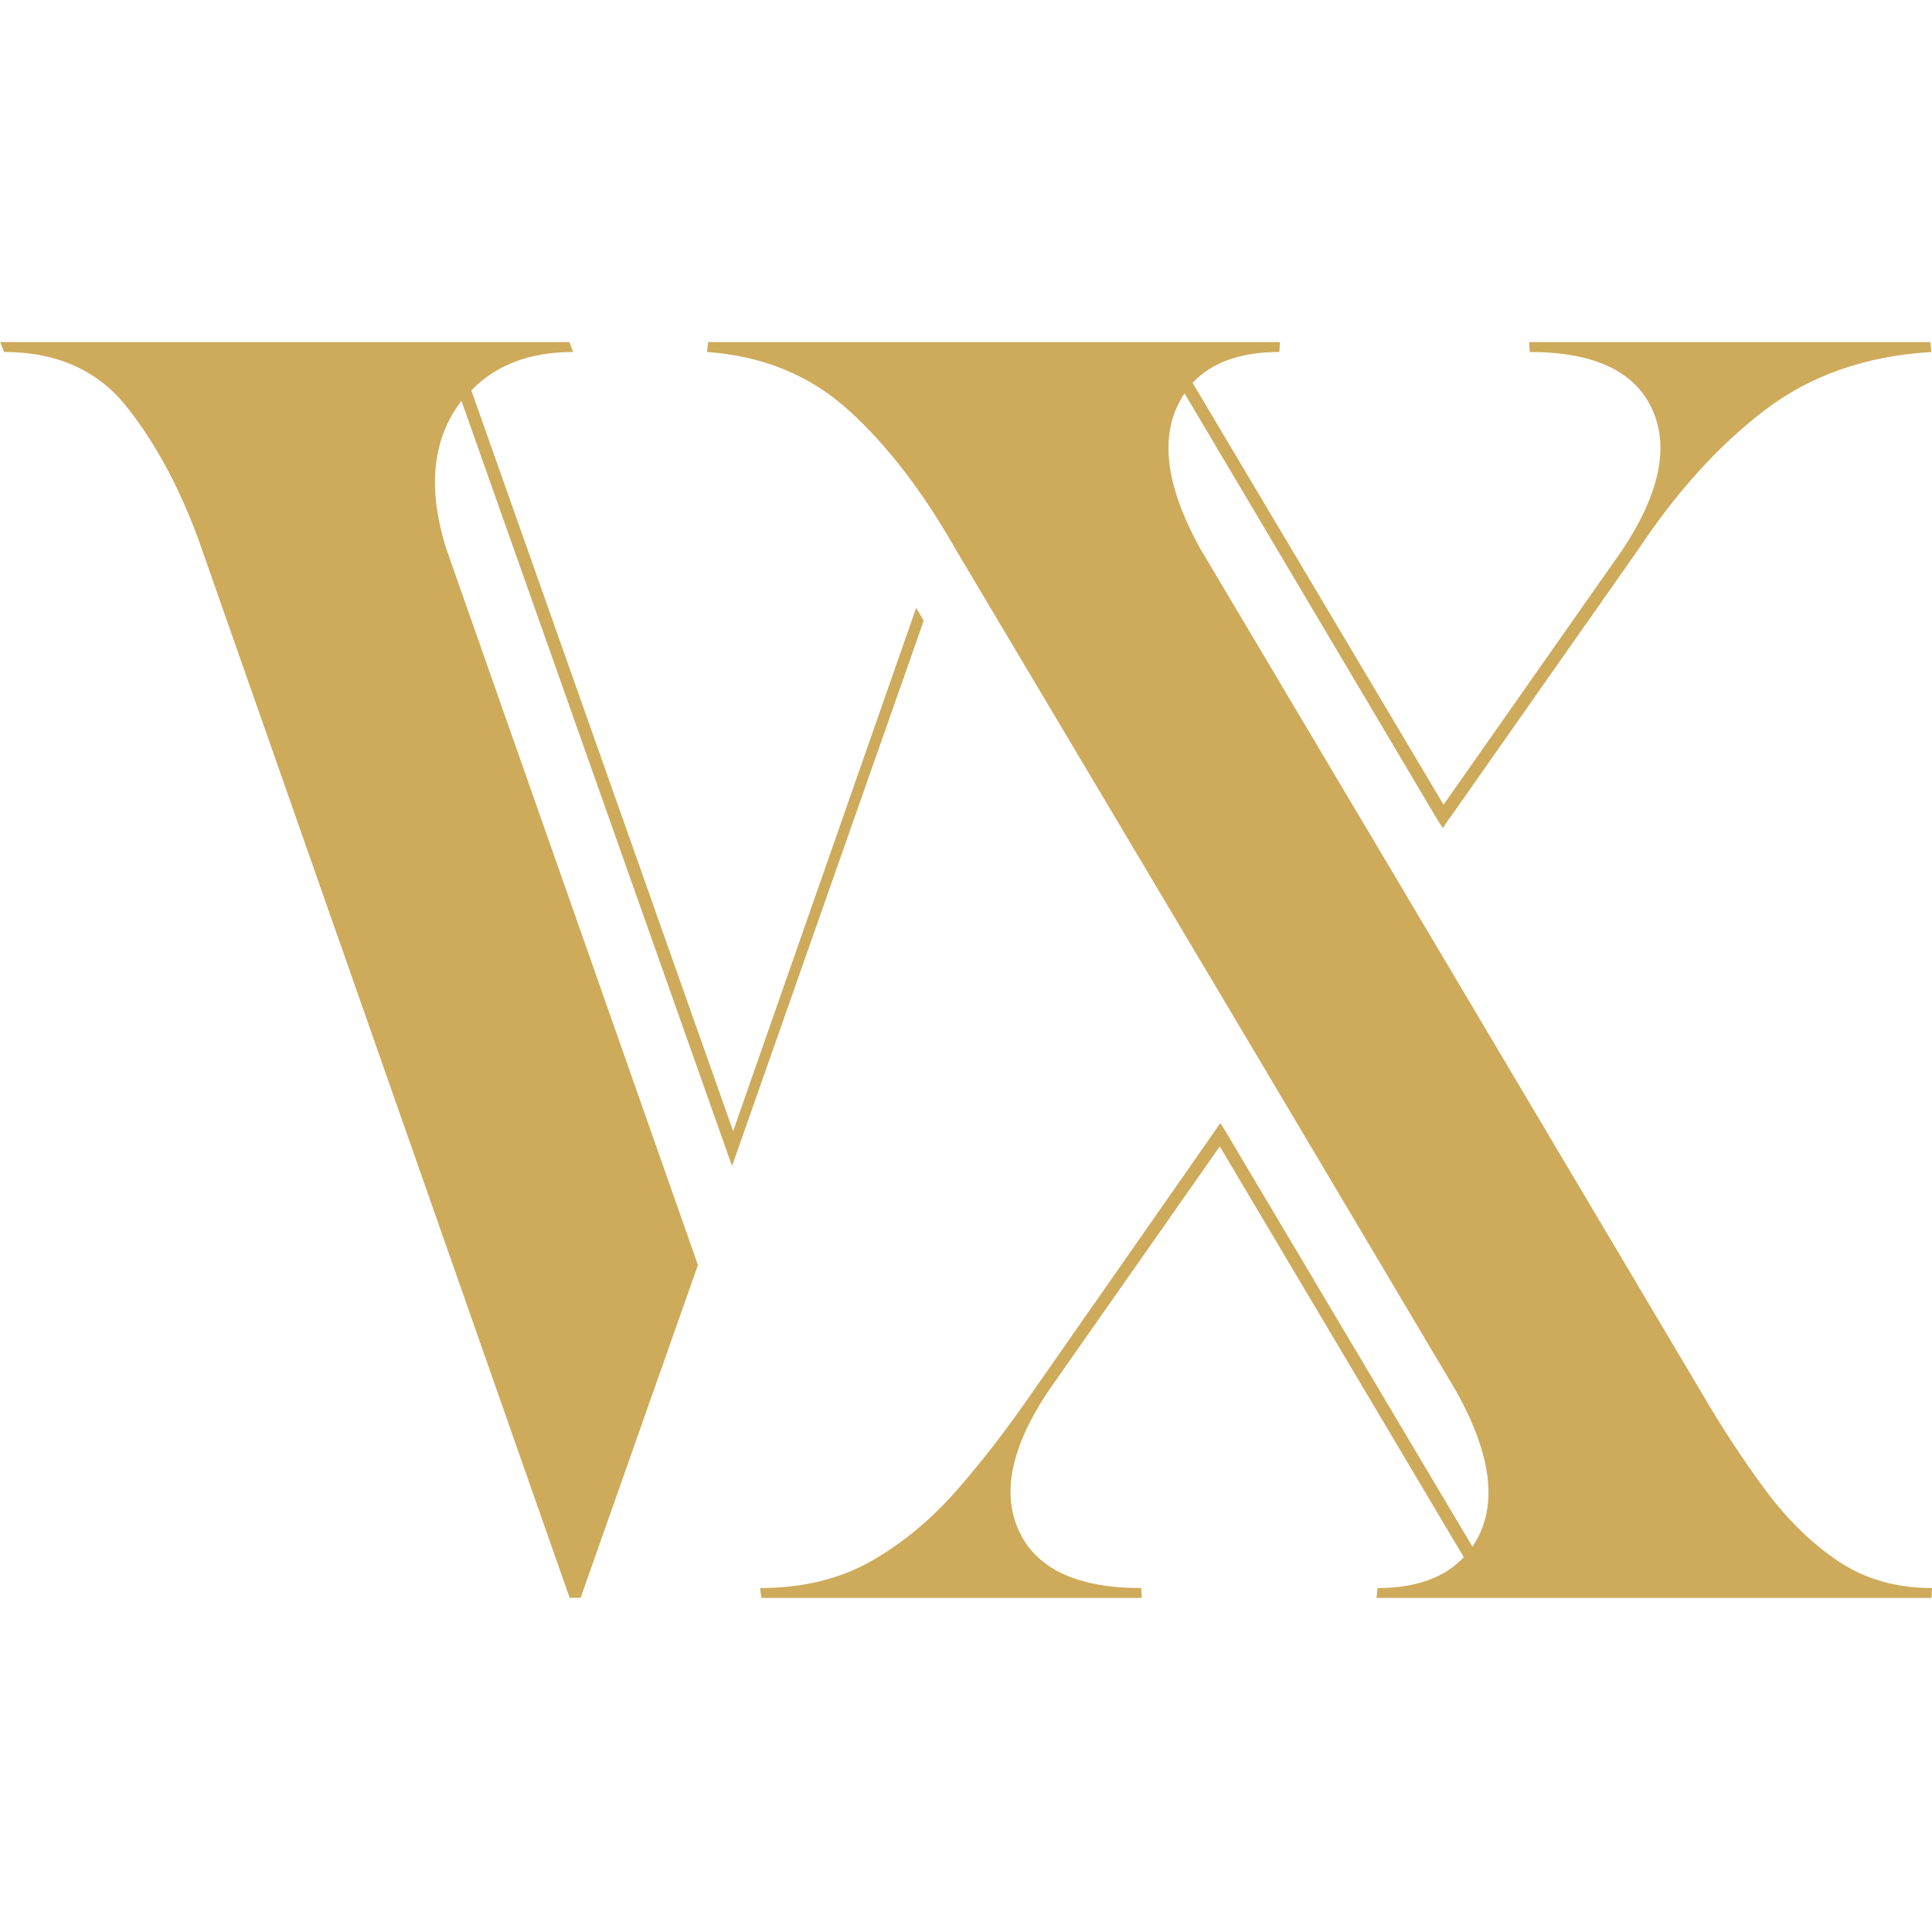 <svg xmlns="http://www.w3.org/2000/svg" xmlns:xlink="http://www.w3.org/1999/xlink" width="100" zoomAndPan="magnify" viewBox="0 0 75 75" height="100" preserveAspectRatio="xMidYMid meet" version="1.0"><defs><g/><clipPath id="a61f7dab5b"><path d="M 0 13.281 L 75 13.281 L 75 62.031 L 0 62.031 Z M 0 13.281 " clip-rule="nonzero"/></clipPath></defs><g clip-path="url(#a61f7dab5b)"><path fill="#ceaa5b" d="M 17.914 15.562 C 16.777 17.039 16.582 18.961 17.332 21.324 L 27.094 49.109 L 22.539 62.027 L 22.113 62.027 L 7.727 21.008 C 6.965 18.914 6.02 17.168 4.898 15.766 C 3.777 14.367 2.195 13.664 0.164 13.664 L 0.008 13.281 L 22.109 13.281 L 22.246 13.664 C 20.57 13.664 19.254 14.164 18.297 15.156 L 28.461 43.91 L 35.566 23.598 L 35.859 24.094 L 28.418 45.266 Z M 59.383 13.664 C 61.863 13.664 63.449 14.402 64.129 15.867 C 64.809 17.336 64.43 19.156 62.996 21.324 L 56.039 31.238 L 46.297 14.863 C 47.043 14.062 48.168 13.664 49.664 13.664 L 49.688 13.281 C 45.781 13.281 42.137 13.281 38.746 13.281 C 35.355 13.281 31.605 13.281 27.492 13.281 L 27.445 13.664 C 29.617 13.816 31.449 14.57 32.945 15.926 C 34.441 17.281 35.824 19.082 37.098 21.324 L 48.992 41.316 L 49.262 41.77 L 56.531 54.012 C 57.953 56.555 58.164 58.566 57.16 60.043 L 47.668 44.074 L 47.375 43.598 L 40.102 54.012 C 39.129 55.426 38.145 56.707 37.141 57.852 C 36.137 58.996 35.027 59.918 33.809 60.609 C 32.586 61.301 31.156 61.648 29.508 61.648 L 29.555 62.031 L 44.32 62.031 L 44.301 61.648 C 41.832 61.648 40.25 60.914 39.562 59.445 C 38.875 57.977 39.25 56.168 40.688 54.012 L 47.352 44.504 L 56.824 60.449 C 56.074 61.25 54.961 61.648 53.48 61.648 L 53.434 62.031 L 74.98 62.031 L 75 61.648 C 73.609 61.648 72.398 61.301 71.367 60.609 C 70.332 59.918 69.391 58.996 68.539 57.852 C 67.688 56.707 66.848 55.426 66.023 54.012 L 54.398 34.43 L 54.129 33.977 L 46.609 21.324 C 45.188 18.777 44.98 16.758 45.984 15.27 L 55.723 31.691 L 55.902 31.984 L 56.016 32.145 L 56.285 31.734 L 56.328 31.715 L 56.309 31.715 L 63.602 21.324 C 65.098 19.078 66.73 17.277 68.504 15.926 C 70.277 14.57 72.434 13.816 74.98 13.664 L 74.934 13.281 C 72.719 13.281 71.07 13.281 69.984 13.281 C 68.902 13.281 68.035 13.281 67.383 13.281 C 66.734 13.281 65.891 13.281 64.859 13.281 C 64.77 13.281 64.68 13.281 64.59 13.281 C 64.273 13.281 63.922 13.281 63.531 13.281 C 62.559 13.281 61.168 13.281 59.359 13.281 Z M 59.383 13.664 " fill-opacity="1" fill-rule="nonzero"/></g><g fill="#ceaa5b" fill-opacity="1"><g transform="translate(41.683, 22.645)"><g><path d="M 1.656 0 L 1.594 -0.312 L 1.578 -0.312 C 1.473 -0.176 1.367 -0.082 1.266 -0.031 C 1.16 0.02 1.023 0.047 0.859 0.047 C 0.648 0.047 0.484 -0.008 0.359 -0.125 C 0.242 -0.238 0.188 -0.395 0.188 -0.594 C 0.188 -1.02 0.531 -1.242 1.219 -1.266 L 1.578 -1.281 L 1.578 -1.422 C 1.578 -1.586 1.539 -1.707 1.469 -1.781 C 1.406 -1.863 1.289 -1.906 1.125 -1.906 C 0.945 -1.906 0.75 -1.852 0.531 -1.75 L 0.422 -2 C 0.523 -2.051 0.641 -2.094 0.766 -2.125 C 0.891 -2.156 1.02 -2.172 1.156 -2.172 C 1.406 -2.172 1.594 -2.113 1.719 -2 C 1.844 -1.895 1.906 -1.719 1.906 -1.469 L 1.906 0 Z M 0.922 -0.234 C 1.129 -0.234 1.289 -0.285 1.406 -0.391 C 1.52 -0.504 1.578 -0.66 1.578 -0.859 L 1.578 -1.047 L 1.25 -1.047 C 0.988 -1.035 0.801 -0.992 0.688 -0.922 C 0.582 -0.848 0.531 -0.738 0.531 -0.594 C 0.531 -0.469 0.562 -0.375 0.625 -0.312 C 0.695 -0.258 0.797 -0.234 0.922 -0.234 Z M 0.922 -0.234 "/></g></g></g></svg>